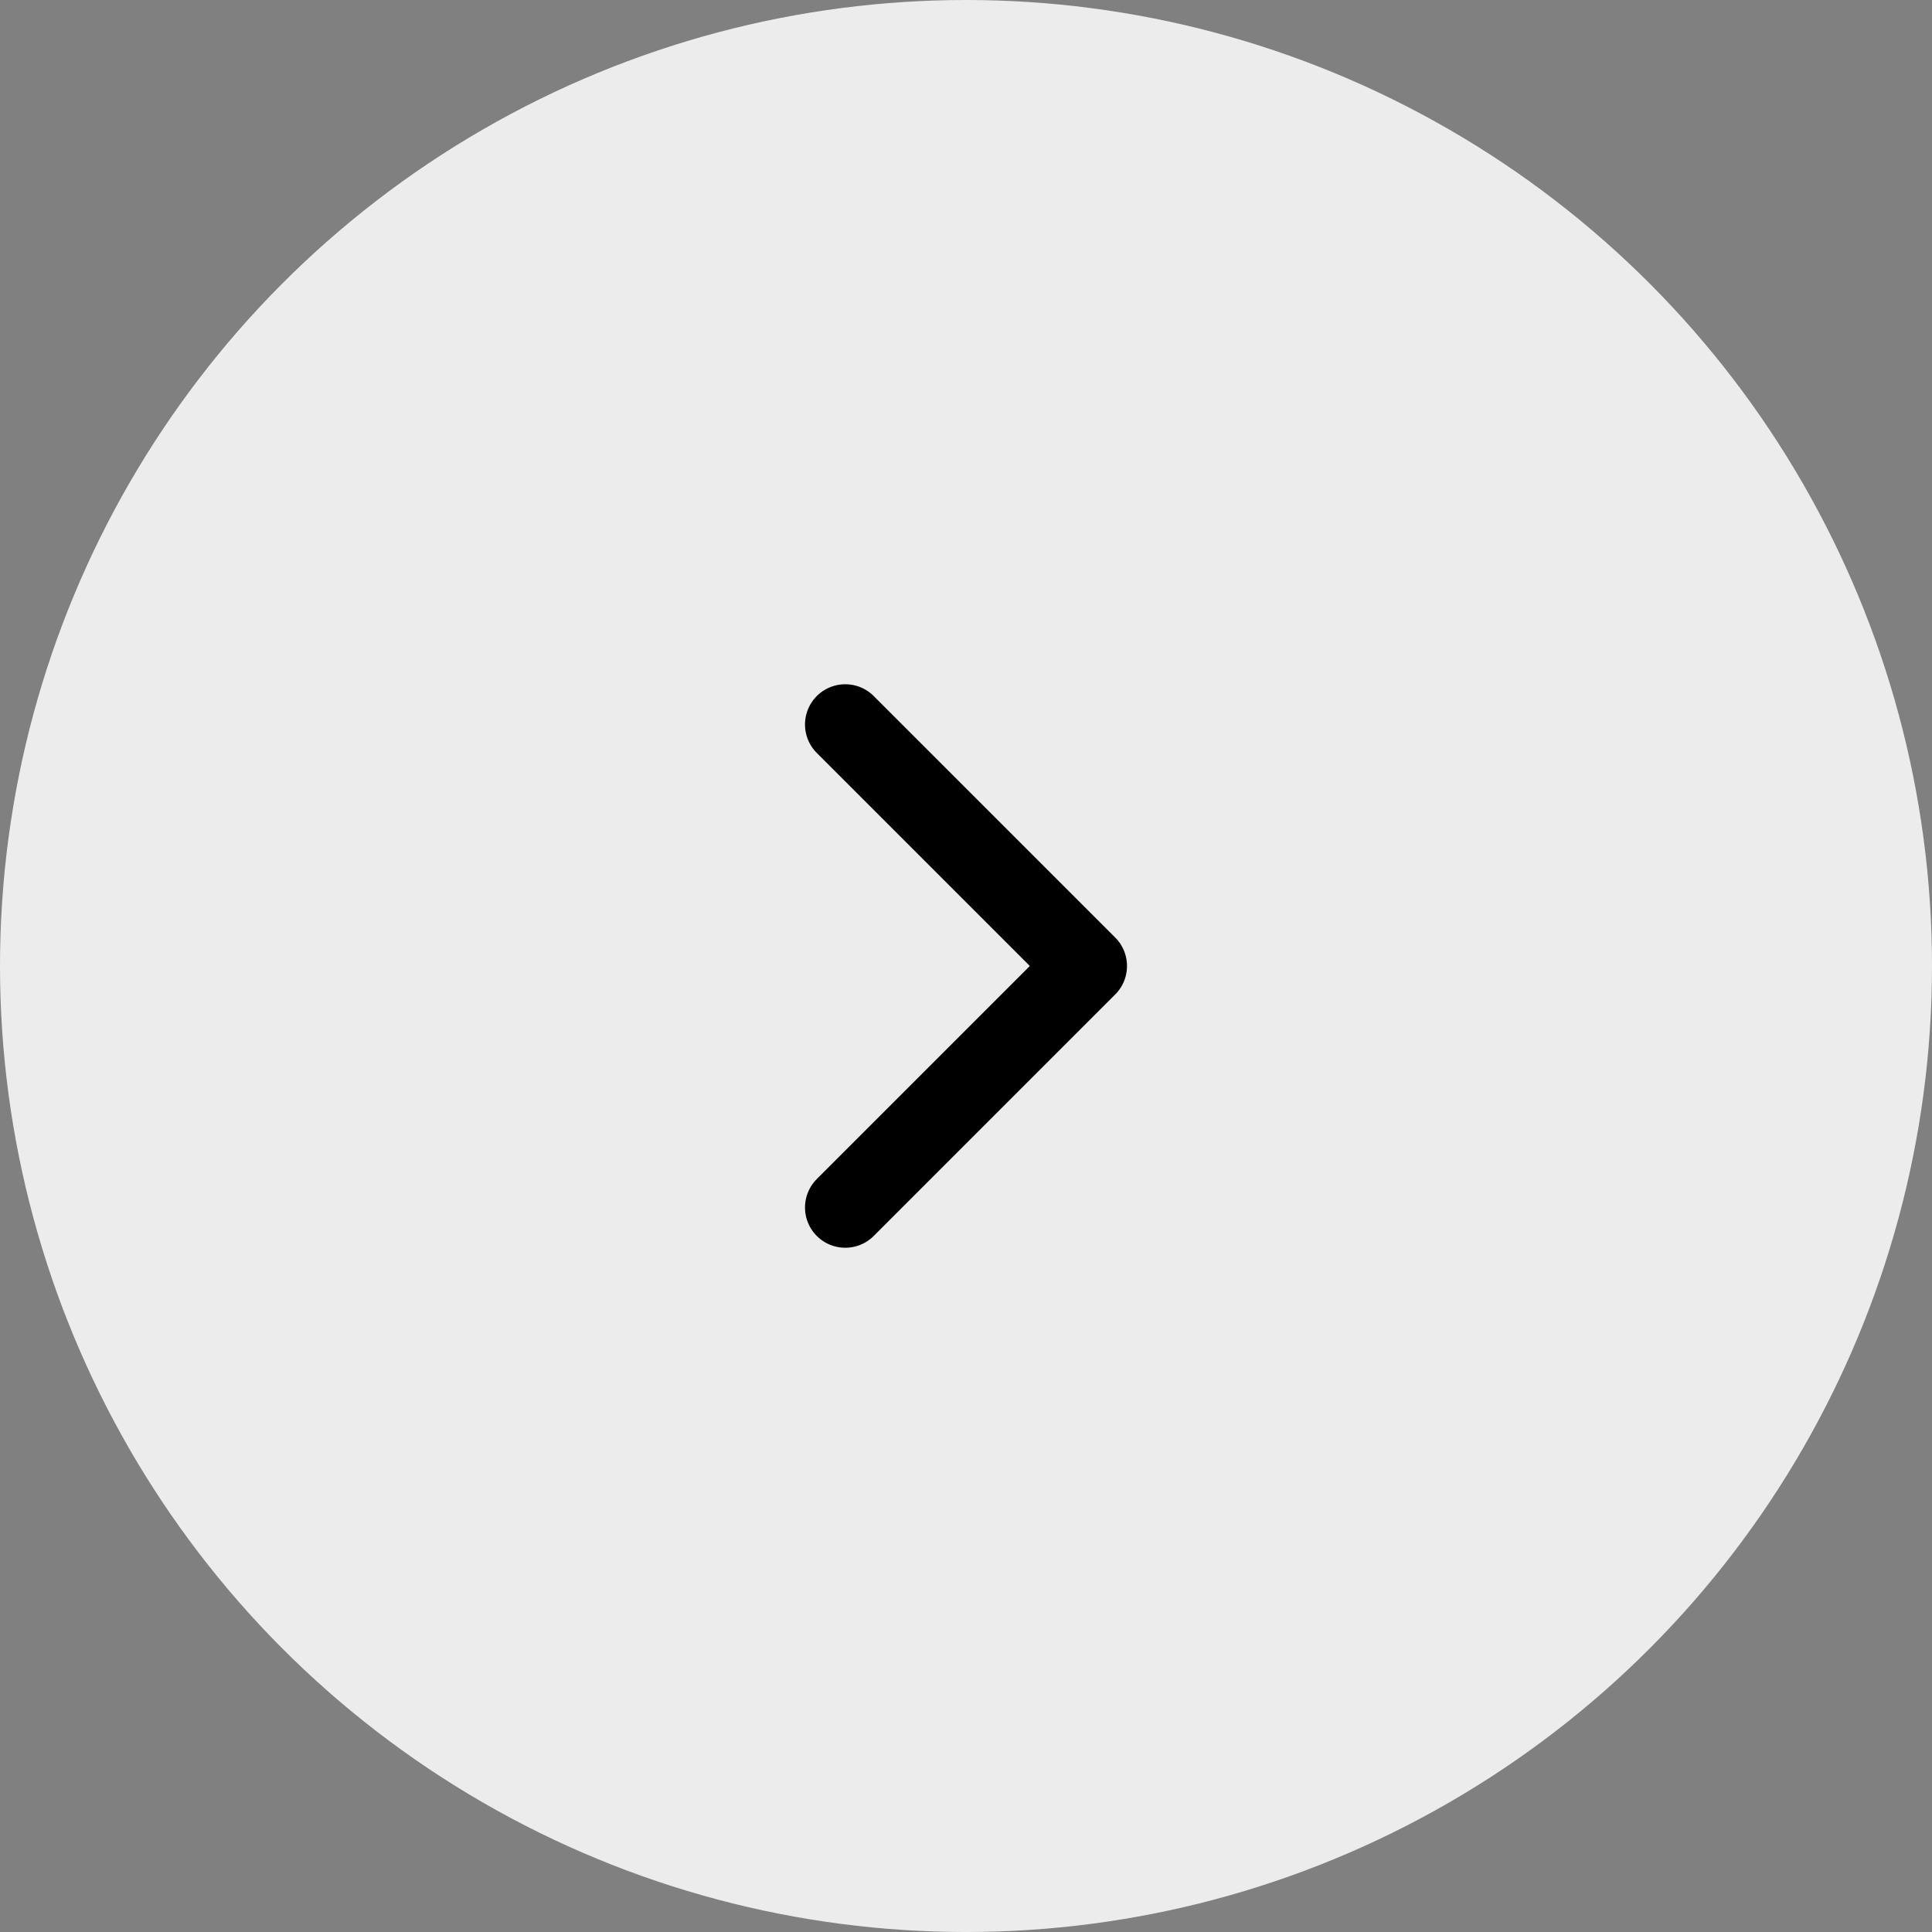 <svg width="48" height="48" viewBox="0 0 48 48" fill="none" xmlns="http://www.w3.org/2000/svg">
<rect x="0" y="0" width="48" height="48" fill="#808080" stroke="none"/>
<circle cx="24" cy="24" r="24" fill="#ececec"/>
<path d="M21 30L27 24L21 18" stroke="#000" stroke-width="2" stroke-linecap="round" stroke-linejoin="round"/>
</svg>
